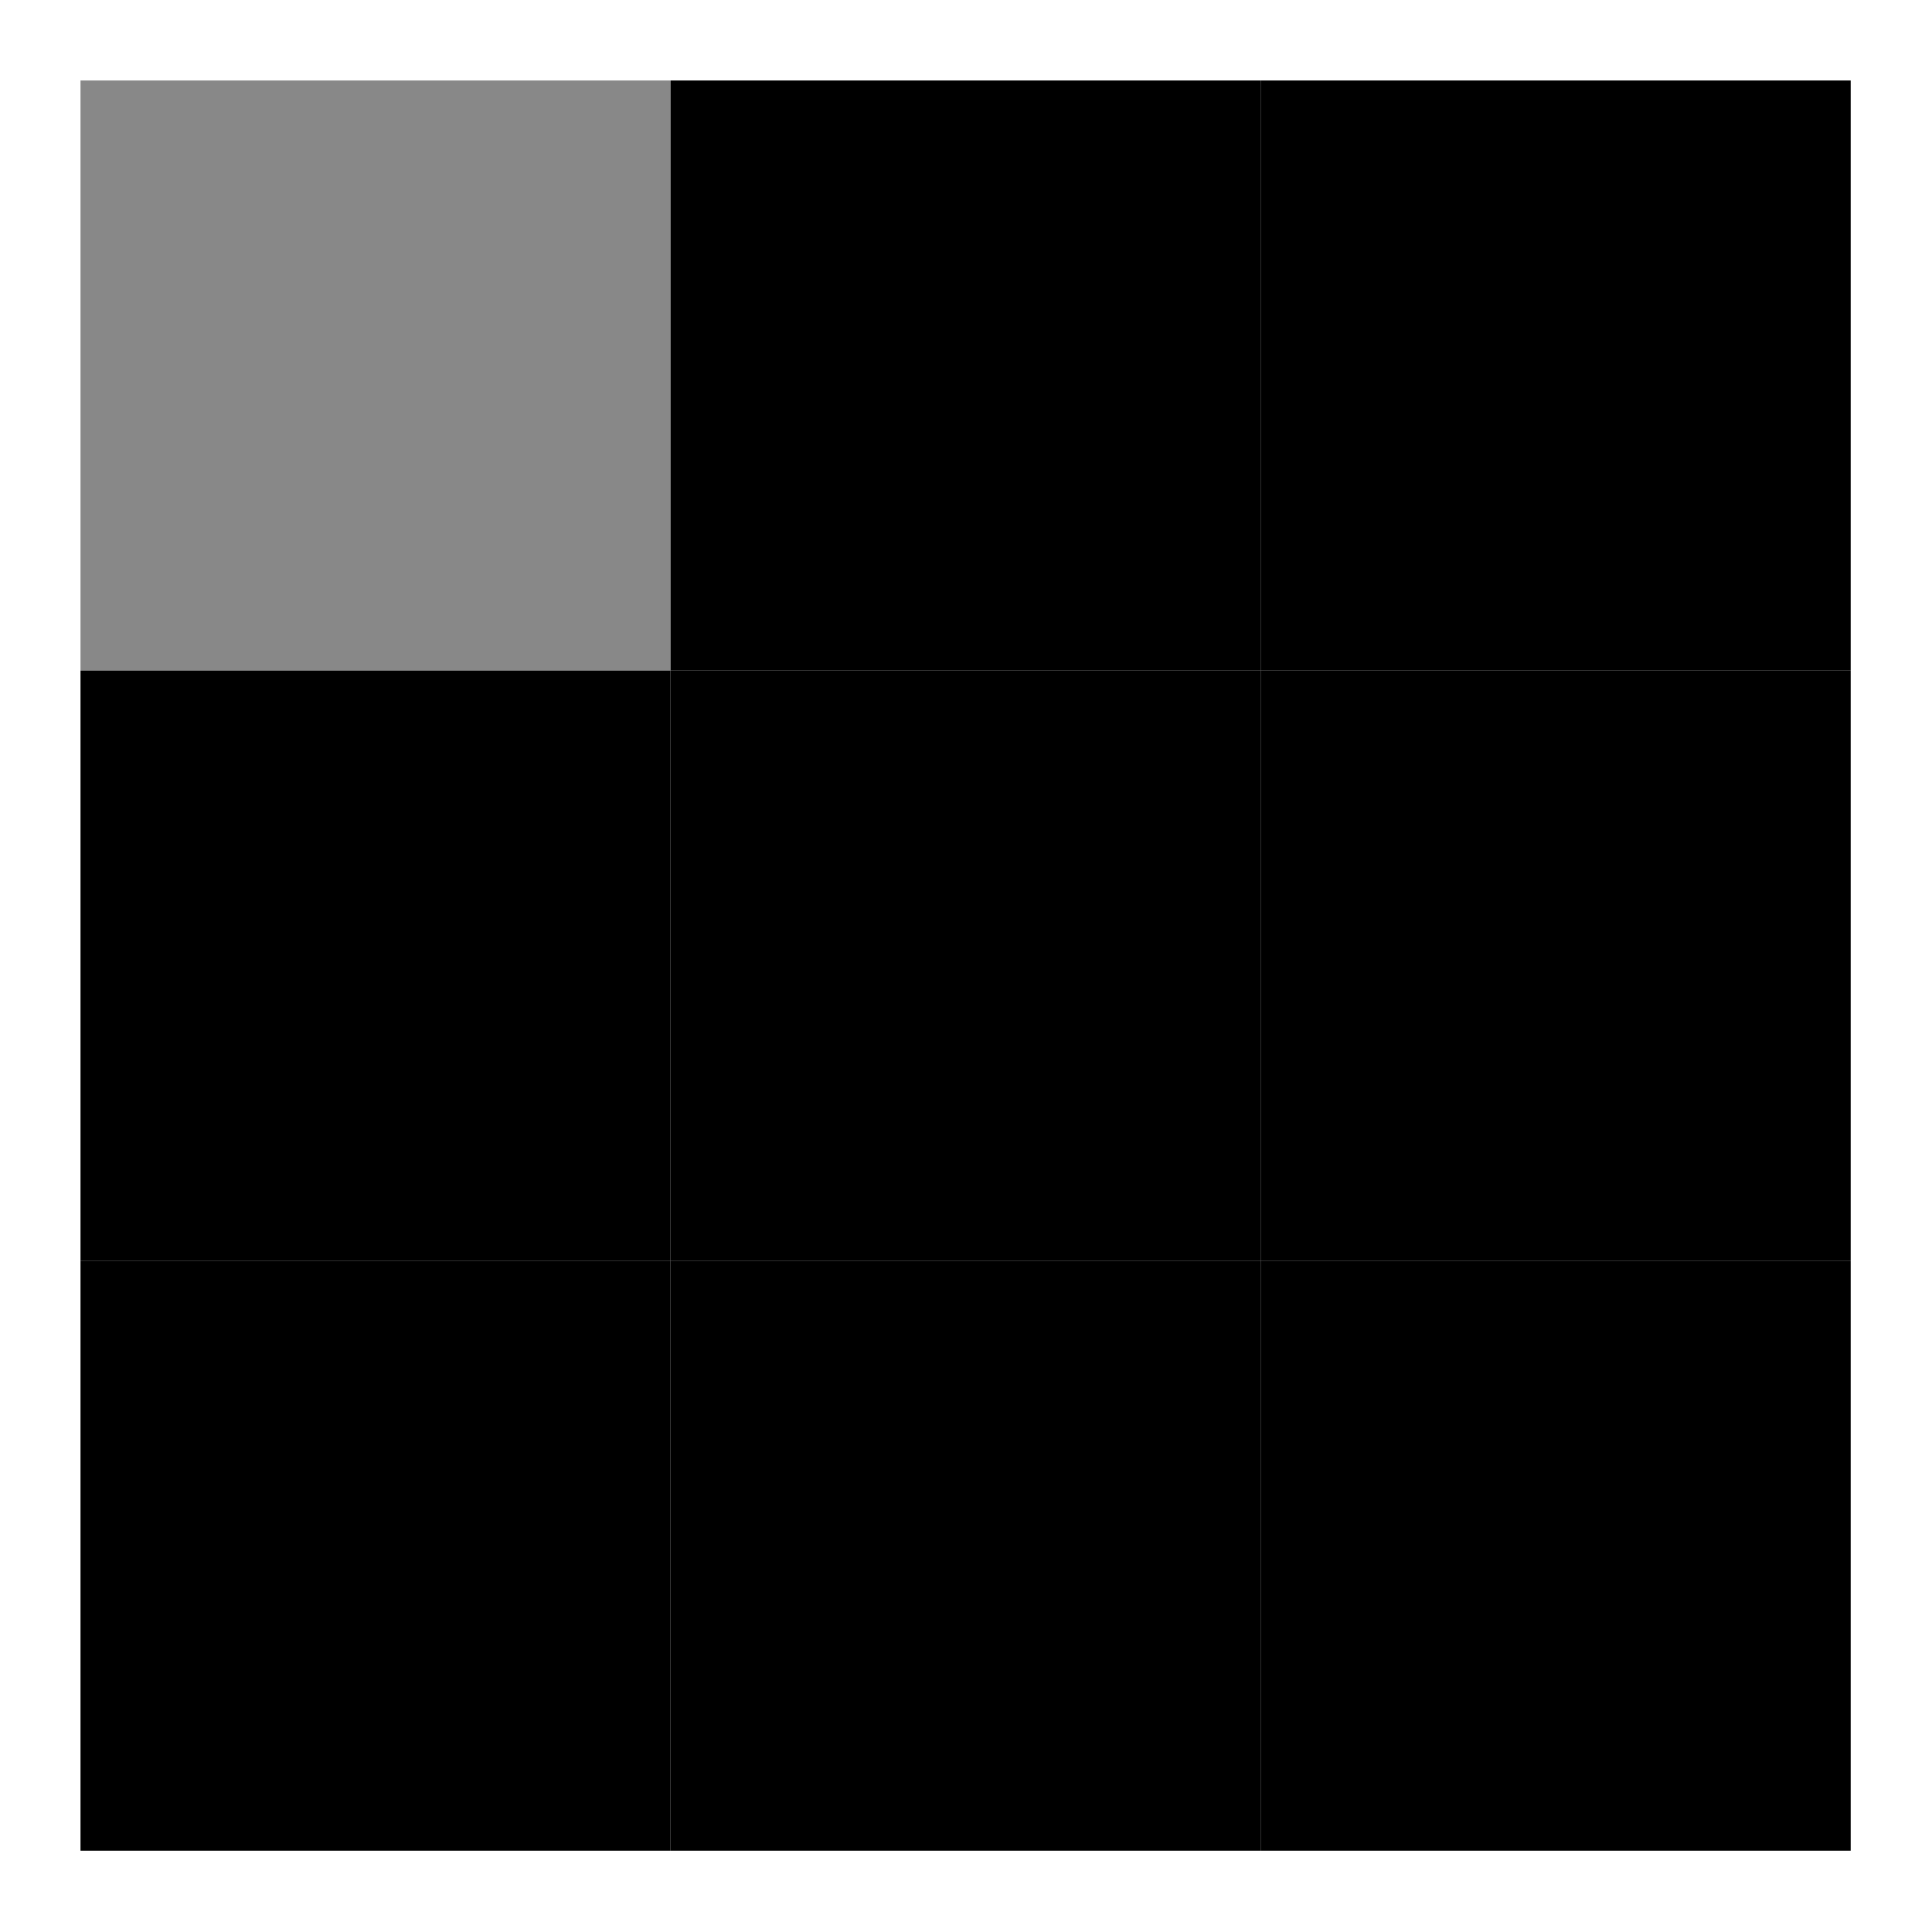 <svg xmlns="http://www.w3.org/2000/svg" width="32" height="32" viewBox="0 0 24 24"><rect width="7.33" height="7.33" x="1" y="1" fill="#888888"><animate id="svgSpinnersBlocksWave0" attributeName="x" begin="0;svgSpinnersBlocksWave1.end+0.2s" dur="0.6s" values="1;4;1"/><animate attributeName="y" begin="0;svgSpinnersBlocksWave1.end+0.2s" dur="0.6s" values="1;4;1"/><animate attributeName="width" begin="0;svgSpinnersBlocksWave1.end+0.2s" dur="0.6s" values="7.33;1.33;7.33"/><animate attributeName="height" begin="0;svgSpinnersBlocksWave1.end+0.2s" dur="0.6s" values="7.33;1.33;7.33"/></rect><rect width="7.33" height="7.33" x="8.33" y="1" fill="currentColor"><animate attributeName="x" begin="svgSpinnersBlocksWave0.begin+0.1s" dur="0.6s" values="8.33;11.33;8.33"/><animate attributeName="y" begin="svgSpinnersBlocksWave0.begin+0.1s" dur="0.6s" values="1;4;1"/><animate attributeName="width" begin="svgSpinnersBlocksWave0.begin+0.1s" dur="0.6s" values="7.33;1.33;7.33"/><animate attributeName="height" begin="svgSpinnersBlocksWave0.begin+0.1s" dur="0.6s" values="7.33;1.33;7.33"/></rect><rect width="7.33" height="7.33" x="1" y="8.33" fill="currentColor"><animate attributeName="x" begin="svgSpinnersBlocksWave0.begin+0.1s" dur="0.6s" values="1;4;1"/><animate attributeName="y" begin="svgSpinnersBlocksWave0.begin+0.1s" dur="0.6s" values="8.33;11.33;8.33"/><animate attributeName="width" begin="svgSpinnersBlocksWave0.begin+0.1s" dur="0.6s" values="7.33;1.33;7.33"/><animate attributeName="height" begin="svgSpinnersBlocksWave0.begin+0.1s" dur="0.6s" values="7.33;1.33;7.33"/></rect><rect width="7.33" height="7.33" x="15.66" y="1" fill="currentColor"><animate attributeName="x" begin="svgSpinnersBlocksWave0.begin+0.2s" dur="0.6s" values="15.66;18.66;15.66"/><animate attributeName="y" begin="svgSpinnersBlocksWave0.begin+0.2s" dur="0.6s" values="1;4;1"/><animate attributeName="width" begin="svgSpinnersBlocksWave0.begin+0.2s" dur="0.6s" values="7.33;1.33;7.33"/><animate attributeName="height" begin="svgSpinnersBlocksWave0.begin+0.2s" dur="0.6s" values="7.33;1.33;7.33"/></rect><rect width="7.33" height="7.33" x="8.33" y="8.33" fill="currentColor"><animate attributeName="x" begin="svgSpinnersBlocksWave0.begin+0.2s" dur="0.6s" values="8.33;11.33;8.33"/><animate attributeName="y" begin="svgSpinnersBlocksWave0.begin+0.2s" dur="0.6s" values="8.33;11.33;8.33"/><animate attributeName="width" begin="svgSpinnersBlocksWave0.begin+0.2s" dur="0.6s" values="7.33;1.33;7.33"/><animate attributeName="height" begin="svgSpinnersBlocksWave0.begin+0.2s" dur="0.6s" values="7.33;1.33;7.33"/></rect><rect width="7.33" height="7.33" x="1" y="15.66" fill="currentColor"><animate attributeName="x" begin="svgSpinnersBlocksWave0.begin+0.2s" dur="0.6s" values="1;4;1"/><animate attributeName="y" begin="svgSpinnersBlocksWave0.begin+0.2s" dur="0.6s" values="15.66;18.66;15.66"/><animate attributeName="width" begin="svgSpinnersBlocksWave0.begin+0.2s" dur="0.6s" values="7.33;1.33;7.33"/><animate attributeName="height" begin="svgSpinnersBlocksWave0.begin+0.2s" dur="0.6s" values="7.33;1.33;7.33"/></rect><rect width="7.33" height="7.33" x="15.66" y="8.33" fill="currentColor"><animate attributeName="x" begin="svgSpinnersBlocksWave0.begin+0.3s" dur="0.6s" values="15.66;18.66;15.66"/><animate attributeName="y" begin="svgSpinnersBlocksWave0.begin+0.3s" dur="0.6s" values="8.33;11.33;8.33"/><animate attributeName="width" begin="svgSpinnersBlocksWave0.begin+0.3s" dur="0.6s" values="7.33;1.33;7.33"/><animate attributeName="height" begin="svgSpinnersBlocksWave0.begin+0.3s" dur="0.6s" values="7.33;1.33;7.33"/></rect><rect width="7.33" height="7.33" x="8.33" y="15.66" fill="currentColor"><animate attributeName="x" begin="svgSpinnersBlocksWave0.begin+0.3s" dur="0.6s" values="8.33;11.33;8.33"/><animate attributeName="y" begin="svgSpinnersBlocksWave0.begin+0.3s" dur="0.6s" values="15.66;18.66;15.66"/><animate attributeName="width" begin="svgSpinnersBlocksWave0.begin+0.3s" dur="0.6s" values="7.33;1.33;7.33"/><animate attributeName="height" begin="svgSpinnersBlocksWave0.begin+0.3s" dur="0.6s" values="7.33;1.33;7.33"/></rect><rect width="7.33" height="7.33" x="15.66" y="15.66" fill="currentColor"><animate id="svgSpinnersBlocksWave1" attributeName="x" begin="svgSpinnersBlocksWave0.begin+0.4s" dur="0.6s" values="15.66;18.66;15.66"/><animate attributeName="y" begin="svgSpinnersBlocksWave0.begin+0.4s" dur="0.6s" values="15.66;18.66;15.66"/><animate attributeName="width" begin="svgSpinnersBlocksWave0.begin+0.4s" dur="0.6s" values="7.33;1.33;7.33"/><animate attributeName="height" begin="svgSpinnersBlocksWave0.begin+0.4s" dur="0.6s" values="7.33;1.33;7.33"/></rect></svg>
